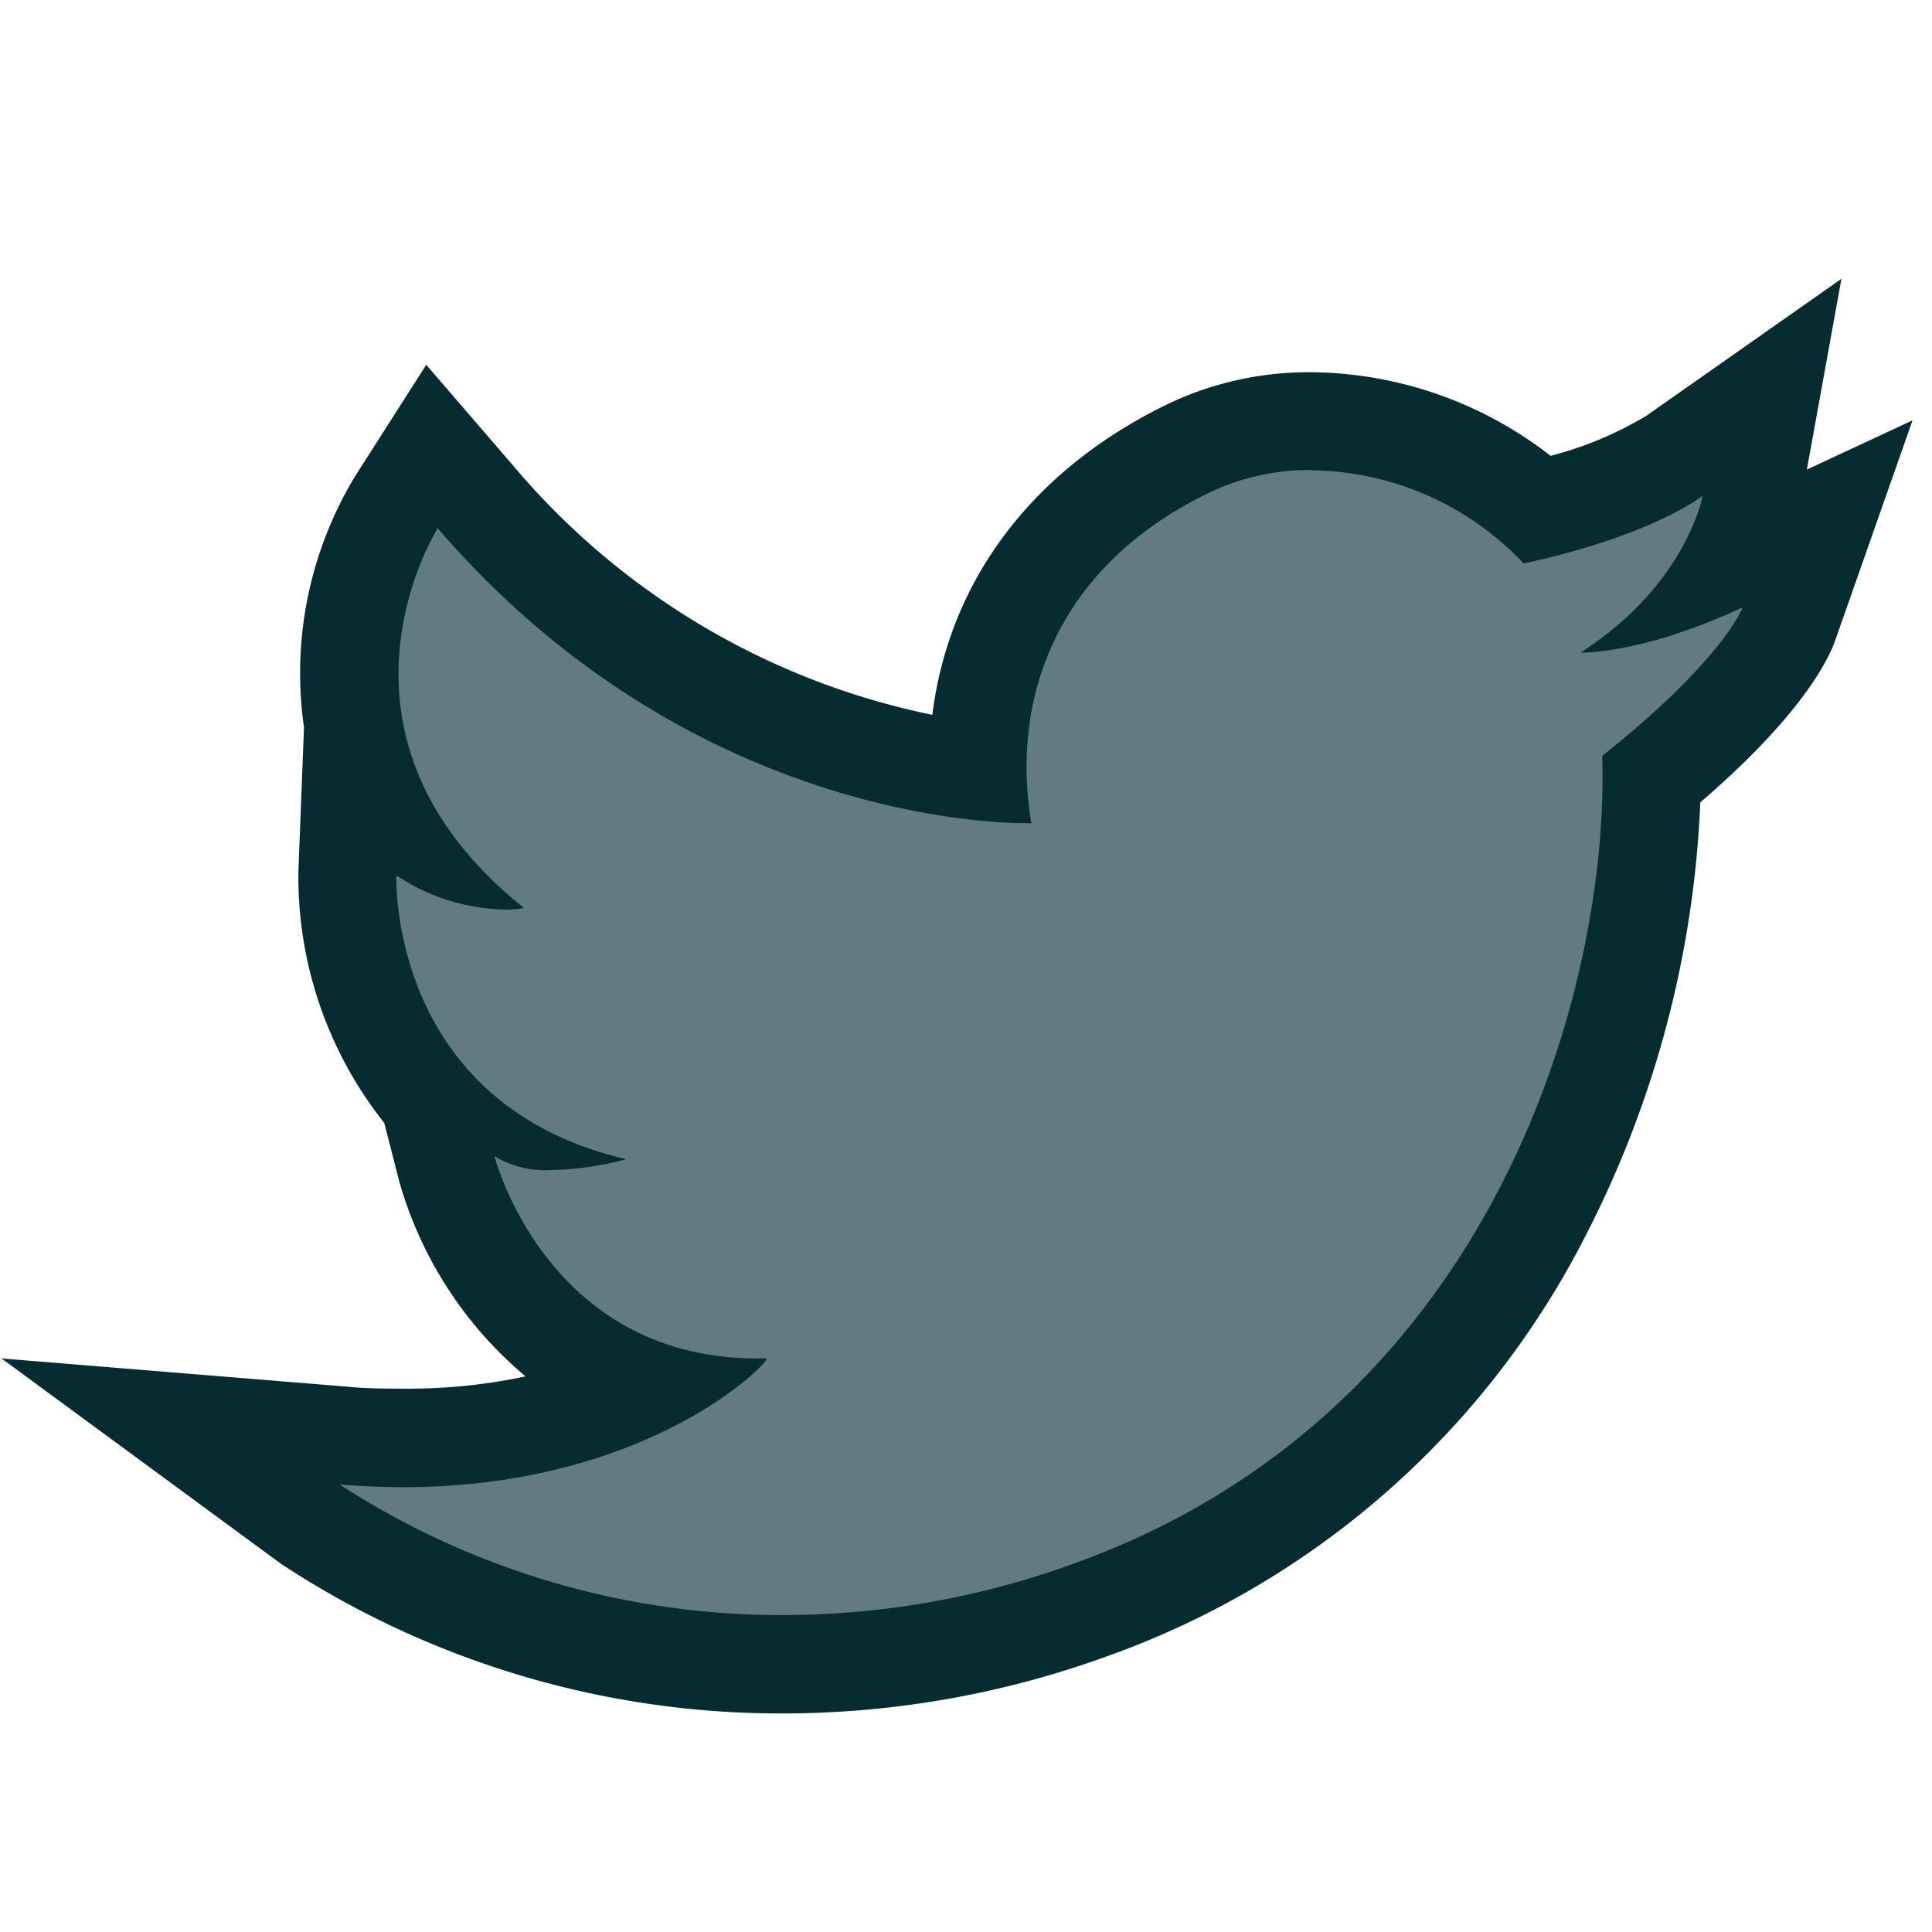 <?xml version="1.0" ?><svg data-name="Layer 1" id="Layer_1" viewBox="0 0 128 128" xmlns="http://www.w3.org/2000/svg"><defs><style>.cls-1{fill:#627a83;}.cls-2{fill:#062b31;}</style></defs><title/><path class="cls-1" d="M52,110.27A56.66,56.66,0,0,1,20.58,101L11.3,94.16l11.47,1c1.32.11,2.64.17,3.93.17a36.23,36.23,0,0,0,15.81-3.33c-7.85-3-11.8-10.21-12.89-14.48l-1.19-4.63a22.72,22.72,0,0,1-5.41-15l.22-5.66,1.85,1.18a21.49,21.49,0,0,1,1.19-20.08l2.35-3.68,2.85,3.31C43.76,47.14,58.32,50.38,64.83,51.1c-.12-9.3,5-17.16,14.2-21.49a18.47,18.47,0,0,1,7.92-1.71,22.92,22.92,0,0,1,15,5.86c2.55-.64,6.62-1.9,9-3.56l6.46-4.54L116,33.44A14.65,14.65,0,0,1,114.75,37l6.37-3-2.56,7.28c-.24.67-1.75,4.2-9,10.24l.08,1.53h-.17c-.56,15.69-8.67,43.31-37.11,53.54A59.8,59.8,0,0,1,52,110.27Z"/><path class="cls-2" d="M86.94,31.16a19.58,19.58,0,0,1,14,6.17s7.64-1.5,11.86-4.47c0,0-1.06,5.88-8.09,10.38h.06c.54,0,4.48-.1,10.68-3,0,0-1.19,3.39-9.3,9.84v0c.49,15.26-7.06,43.47-35,53.51A56.36,56.36,0,0,1,52,107,53.69,53.69,0,0,1,22.5,98.35c1.46.12,2.85.18,4.2.18C43.21,98.53,51.22,90,50.78,90h-.61c-14,0-17.41-13.4-17.41-13.4a6.46,6.46,0,0,0,3.73.92,20.4,20.4,0,0,0,5-.72C25.67,73.11,26.26,58,26.26,58a13.45,13.45,0,0,0,7.2,2.26,7,7,0,0,0,1.26-.1C20.31,48.65,29,35,29,35c16.26,18.87,36.25,19.54,39,19.54h.33c-1.48-8.86,2.17-17.37,12-22a15.35,15.35,0,0,1,6.54-1.4M106.2,50.1v0M122,18.47l-12.93,9.08a24,24,0,0,1-6.34,2.65,26.17,26.17,0,0,0-15.83-5.54h0a21.69,21.69,0,0,0-9.3,2C68.46,31,62.88,38.42,61.77,47.36A49.25,49.25,0,0,1,33.94,30.78l-5.7-6.61-4.7,7.36a25.19,25.19,0,0,0-3.4,16.66l-.37,9.53a26.23,26.23,0,0,0,5.69,16.68l1,3.9a26.17,26.17,0,0,0,8.36,12.89A37.24,37.24,0,0,1,26.7,92C25.5,92,24.27,92,23,91.87L.1,90l18.55,13.63A60.21,60.21,0,0,0,52,113.52a63,63,0,0,0,21.38-3.8,57.06,57.06,0,0,0,31.7-27.91,68.92,68.92,0,0,0,7.57-28.65c6.63-5.71,8.45-9.35,8.94-10.74l5.12-14.57-7,3.26L122,18.47Z"/></svg>